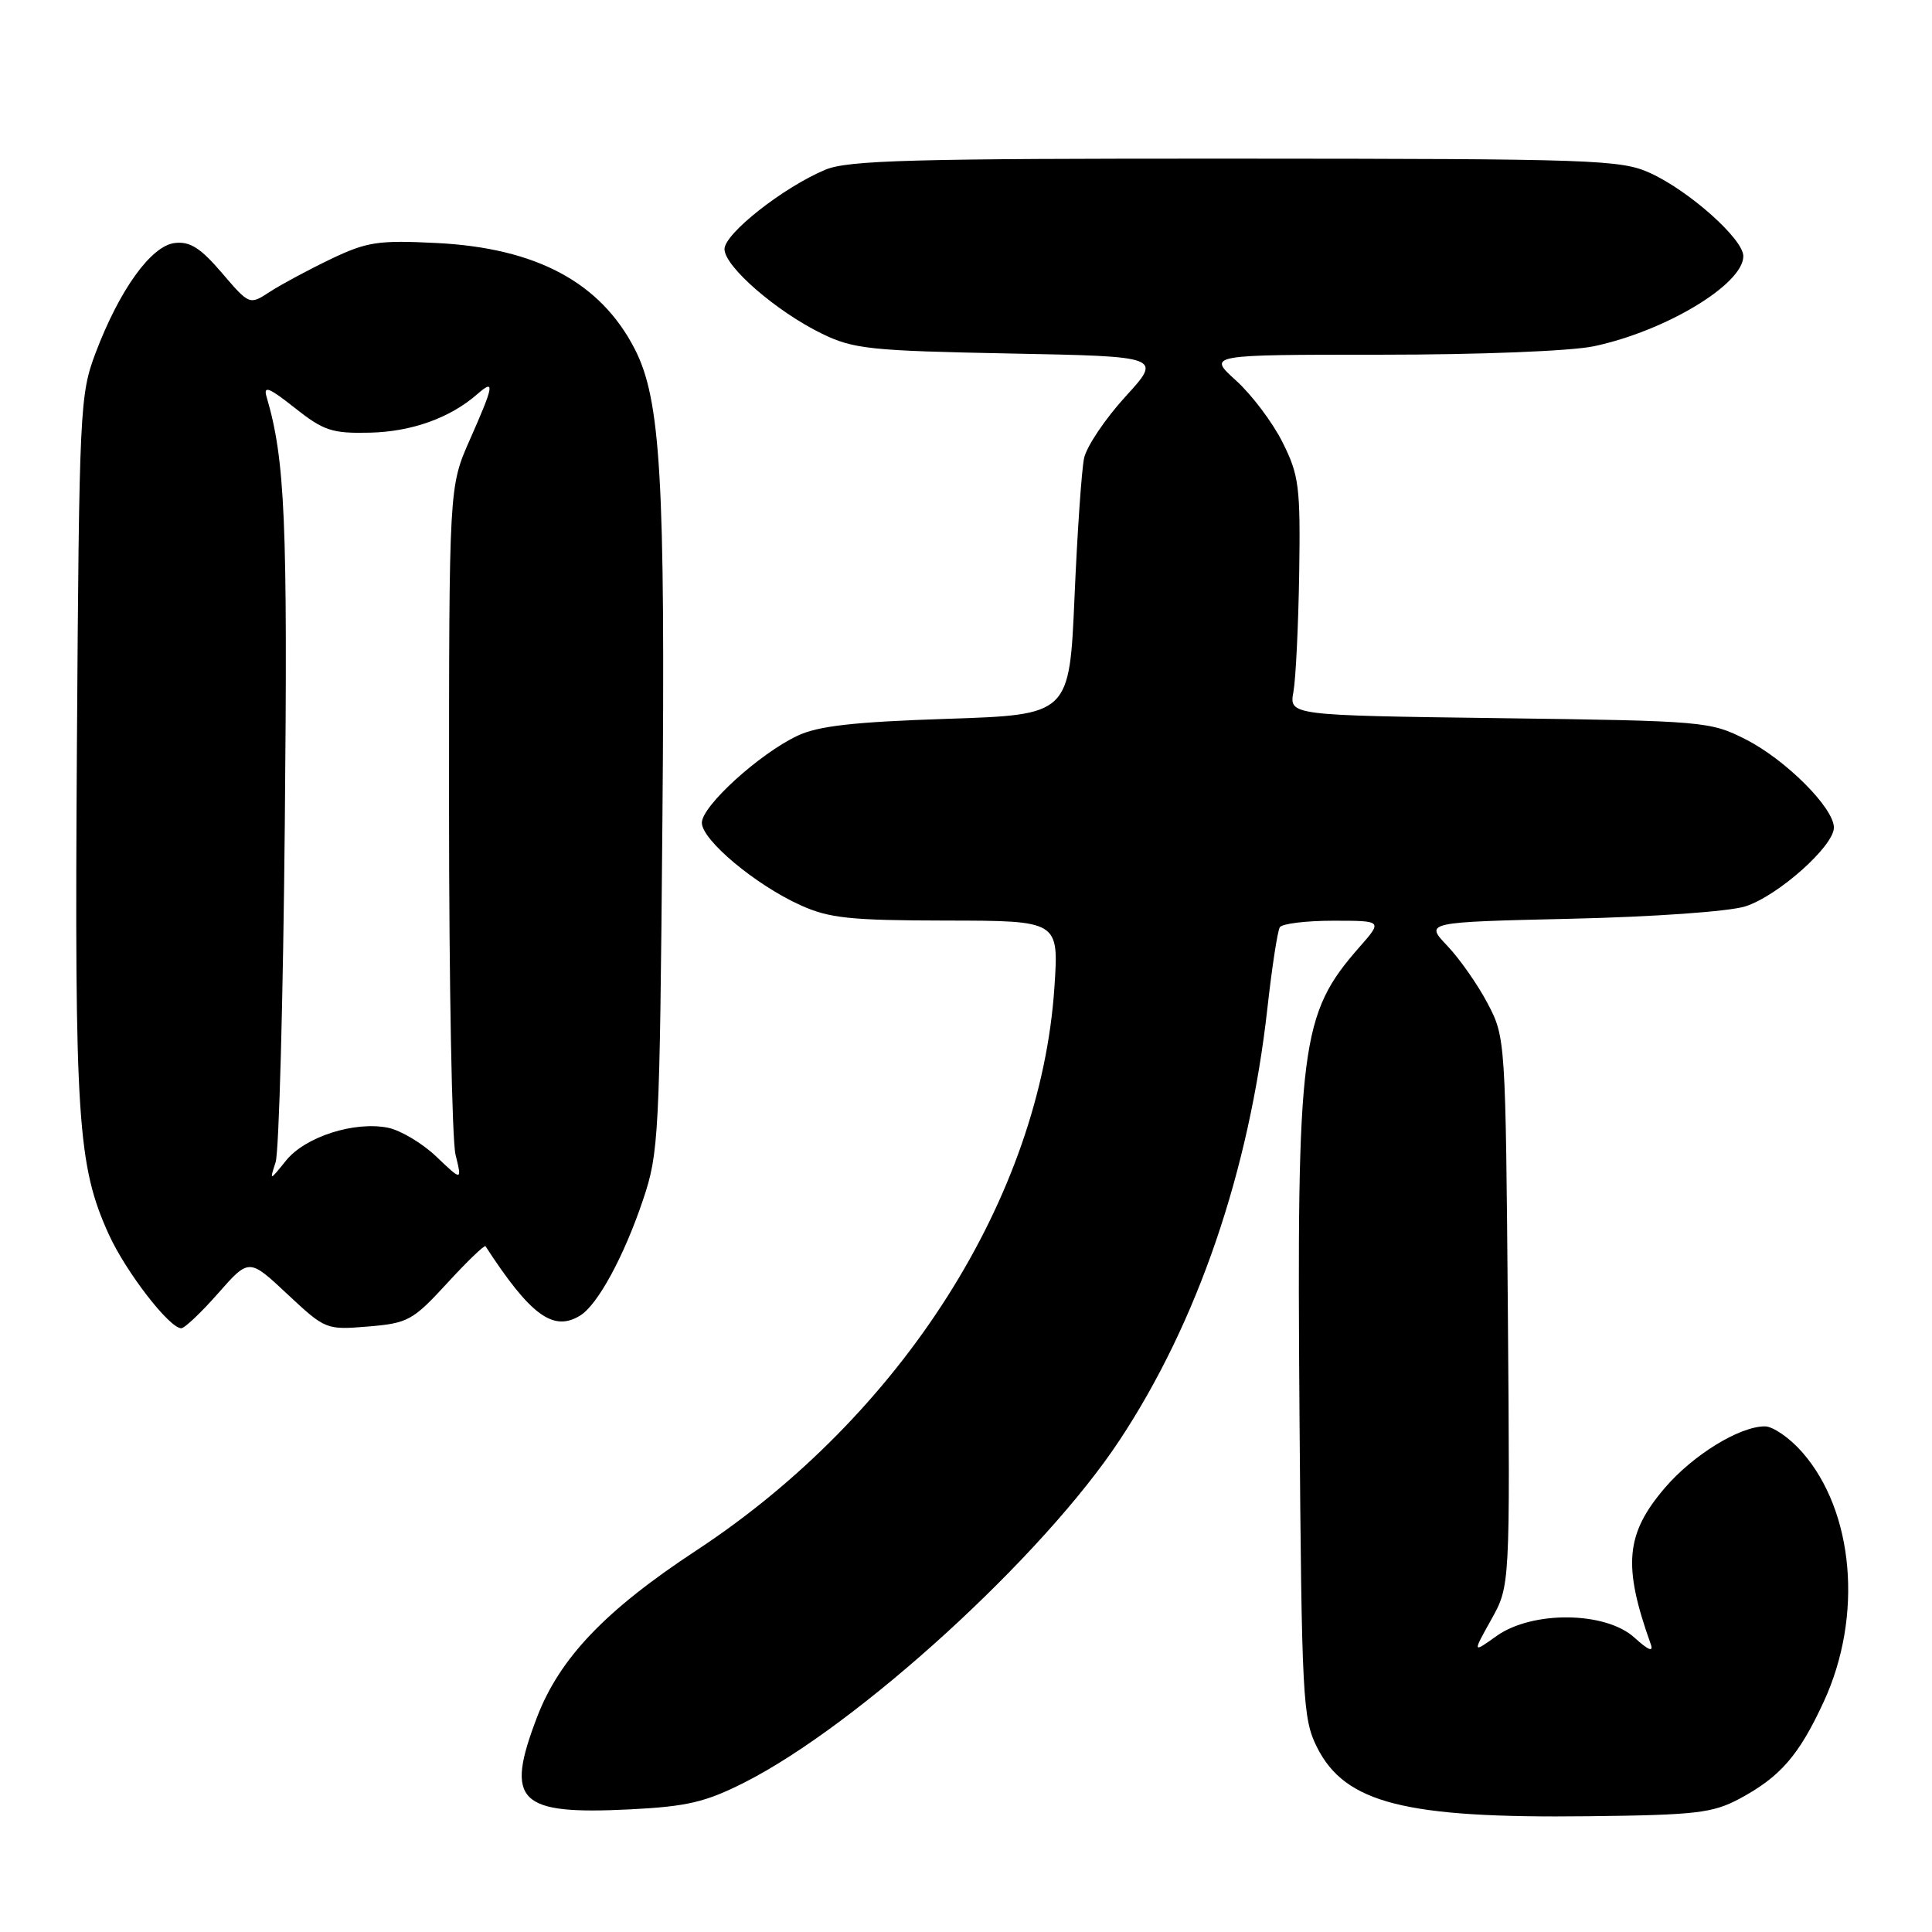 <?xml version="1.0" encoding="UTF-8" standalone="no"?>
<!DOCTYPE svg PUBLIC "-//W3C//DTD SVG 1.1//EN" "http://www.w3.org/Graphics/SVG/1.1/DTD/svg11.dtd" >
<svg xmlns="http://www.w3.org/2000/svg" xmlns:xlink="http://www.w3.org/1999/xlink" version="1.1" viewBox="0 0 256 256">
 <g >
 <path fill="currentColor"
d=" M 230.50 238.34 C 235.90 235.44 238.37 232.60 241.65 225.50 C 246.89 214.16 245.68 200.26 238.79 192.41 C 237.14 190.53 234.92 189.00 233.86 189.00 C 230.50 189.00 224.35 192.78 220.62 197.13 C 215.39 203.24 215.01 207.44 218.73 217.85 C 219.13 218.96 218.43 218.68 216.58 217.00 C 212.76 213.51 203.05 213.40 198.30 216.78 C 195.11 219.06 195.11 219.06 197.60 214.60 C 200.09 210.14 200.09 210.14 199.80 173.82 C 199.50 137.88 199.48 137.45 197.14 133.00 C 195.85 130.53 193.44 127.08 191.79 125.34 C 188.79 122.19 188.79 122.19 208.14 121.74 C 219.09 121.49 229.13 120.78 231.26 120.10 C 235.57 118.73 243.00 112.12 243.00 109.66 C 243.00 107.05 236.62 100.67 231.33 97.98 C 226.61 95.59 225.87 95.52 198.66 95.16 C 170.82 94.79 170.82 94.79 171.39 91.65 C 171.70 89.92 172.04 82.85 172.15 75.95 C 172.32 64.50 172.13 62.97 169.95 58.62 C 168.64 55.99 165.86 52.30 163.78 50.42 C 159.99 47.00 159.99 47.00 182.95 47.00 C 196.13 47.00 208.16 46.52 211.20 45.88 C 220.72 43.86 231.00 37.66 231.00 33.94 C 231.00 31.68 223.82 25.28 218.64 22.92 C 214.77 21.16 211.24 21.04 163.72 21.02 C 120.89 21.00 112.38 21.23 109.36 22.49 C 103.80 24.82 96.00 30.95 96.00 33.01 C 96.00 35.31 102.88 41.28 108.92 44.22 C 113.09 46.25 115.30 46.48 133.75 46.84 C 153.99 47.23 153.99 47.23 149.12 52.56 C 146.45 55.48 143.99 59.15 143.65 60.69 C 143.32 62.24 142.75 70.52 142.38 79.11 C 141.70 94.71 141.70 94.71 125.48 95.25 C 113.10 95.66 108.40 96.19 105.65 97.50 C 100.59 99.90 93.00 106.81 93.00 109.02 C 93.00 111.30 100.09 117.24 106.06 119.94 C 109.87 121.67 112.63 121.96 125.40 121.98 C 140.30 122.00 140.30 122.00 139.72 130.75 C 137.89 158.59 119.50 187.53 92.27 205.44 C 80.22 213.36 74.16 219.71 71.17 227.51 C 66.87 238.74 68.64 240.49 83.50 239.75 C 91.04 239.37 93.49 238.79 98.62 236.20 C 113.70 228.57 138.20 206.22 148.36 190.82 C 158.70 175.16 165.53 155.18 167.94 133.57 C 168.54 128.17 169.28 123.36 169.58 122.87 C 169.87 122.39 173.06 122.00 176.66 122.00 C 183.21 122.00 183.21 122.00 180.12 125.51 C 172.32 134.40 171.82 138.32 172.19 187.50 C 172.48 225.16 172.62 227.73 174.50 231.50 C 178.22 238.93 186.13 240.95 210.50 240.66 C 224.73 240.50 226.94 240.24 230.50 238.34 Z  M 28.91 171.36 C 33.00 166.72 33.00 166.72 38.08 171.48 C 43.11 176.18 43.22 176.23 48.78 175.77 C 54.05 175.33 54.70 174.98 59.25 170.03 C 61.91 167.13 64.20 164.93 64.33 165.13 C 70.30 174.31 73.33 176.53 76.90 174.30 C 79.21 172.86 82.68 166.48 85.20 159.00 C 87.30 152.78 87.41 150.61 87.77 109.08 C 88.17 63.52 87.55 52.94 84.11 46.25 C 79.57 37.41 71.06 32.86 57.85 32.20 C 50.11 31.81 48.63 32.04 43.85 34.32 C 40.91 35.73 37.28 37.68 35.78 38.65 C 33.06 40.43 33.06 40.43 29.40 36.16 C 26.57 32.85 25.17 31.96 23.16 32.20 C 20.03 32.56 15.83 38.40 12.66 46.78 C 10.58 52.30 10.49 54.16 10.19 99.00 C 9.87 148.30 10.27 154.43 14.41 163.55 C 16.67 168.52 22.44 176.00 24.02 176.00 C 24.46 176.00 26.67 173.91 28.91 171.36 Z  M 36.52 154.00 C 36.97 152.62 37.52 132.38 37.74 109.00 C 38.13 69.02 37.78 60.93 35.32 52.57 C 34.87 51.04 35.66 51.35 39.06 54.05 C 42.89 57.08 44.00 57.45 49.04 57.33 C 54.56 57.20 59.67 55.37 63.25 52.22 C 65.61 50.16 65.47 51.00 62.25 58.28 C 59.50 64.50 59.50 64.50 59.50 107.00 C 59.50 130.38 59.89 151.07 60.36 153.00 C 61.22 156.50 61.22 156.50 57.83 153.27 C 55.97 151.49 53.08 149.77 51.41 149.43 C 46.95 148.54 40.44 150.63 37.91 153.77 C 35.71 156.50 35.71 156.50 36.52 154.00 Z "/>
</g>
</svg>